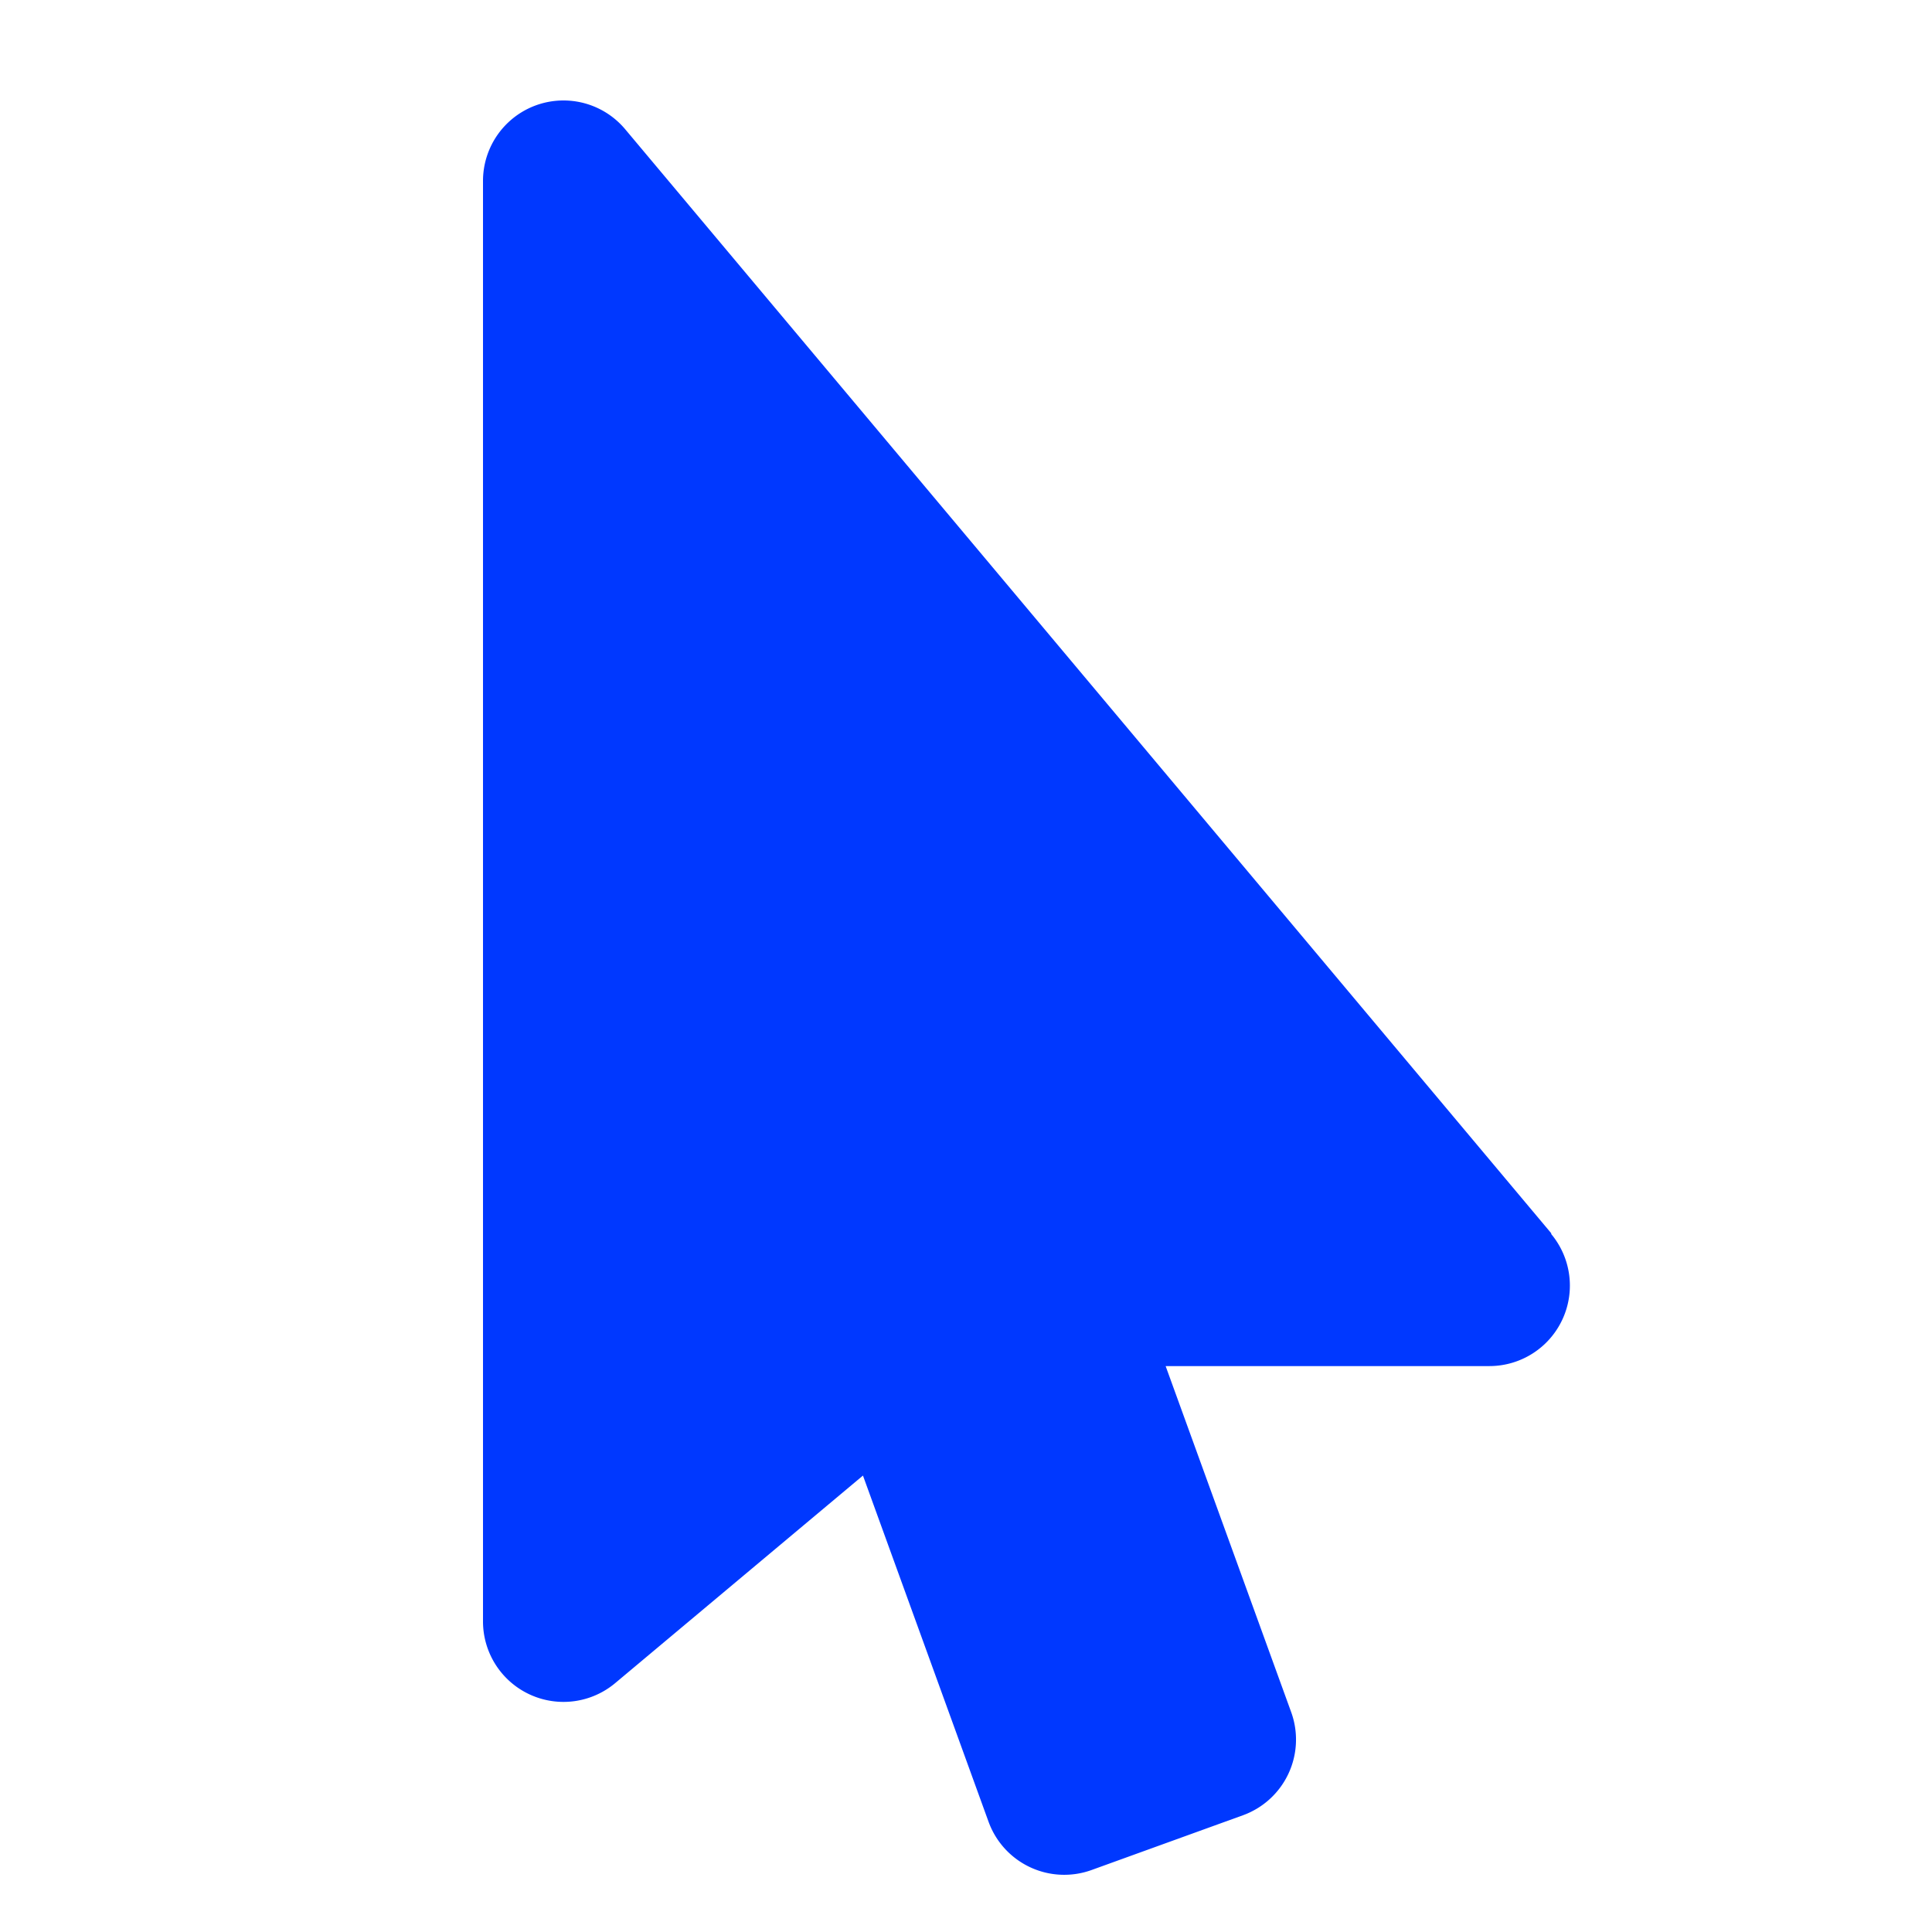 ﻿<svg xmlns='http://www.w3.org/2000/svg' width='48' height='48' viewBox='0 0 24 24'><path fill='#0038FF' d='M19.27 15.32 7.77 1.61A1 1 0 0 0 6 2.25v17.89a1 1 0 0 0 1.64.77l3.08-2.58 1.56 4.3a1 1 0 0 0 1.28.6l1.88-.68a1 1 0 0 0 .6-1.28l-1.56-4.3h4.02a1 1 0 0 0 .77-1.64Z'></path></svg>